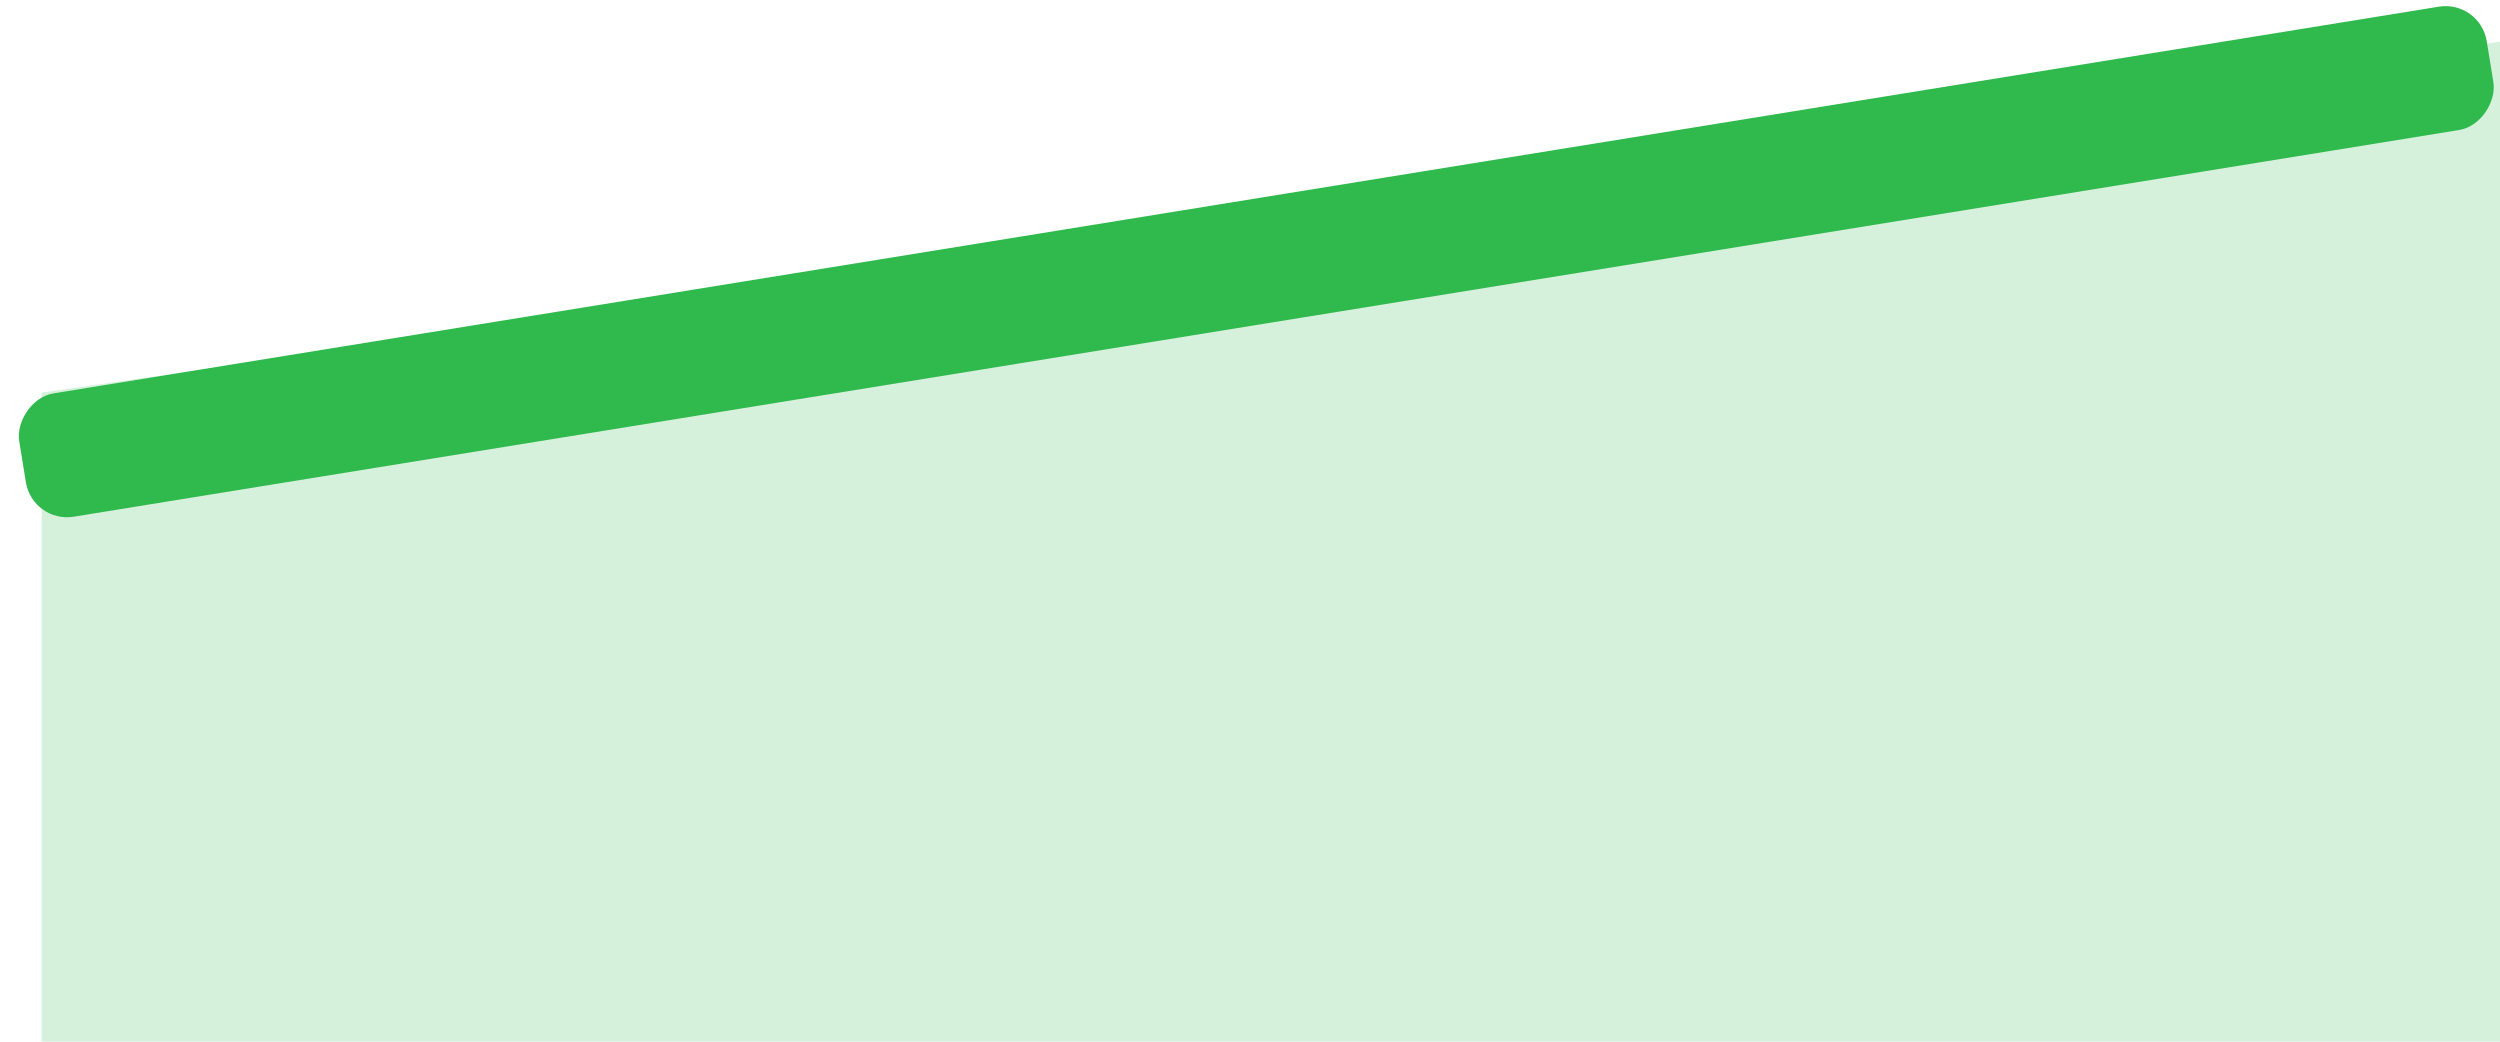 <svg width="60" height="25" viewBox="0 0 60 25" fill="none" xmlns="http://www.w3.org/2000/svg">
<path d="M60 1L1 9.421V25H60V1Z" fill="#30B94D" fill-opacity="0.2"/>
<rect width="60" height="3" rx="1" transform="matrix(-0.987 0.16 0.16 0.987 59.521 0)" fill="#30B94D"/>
</svg>
